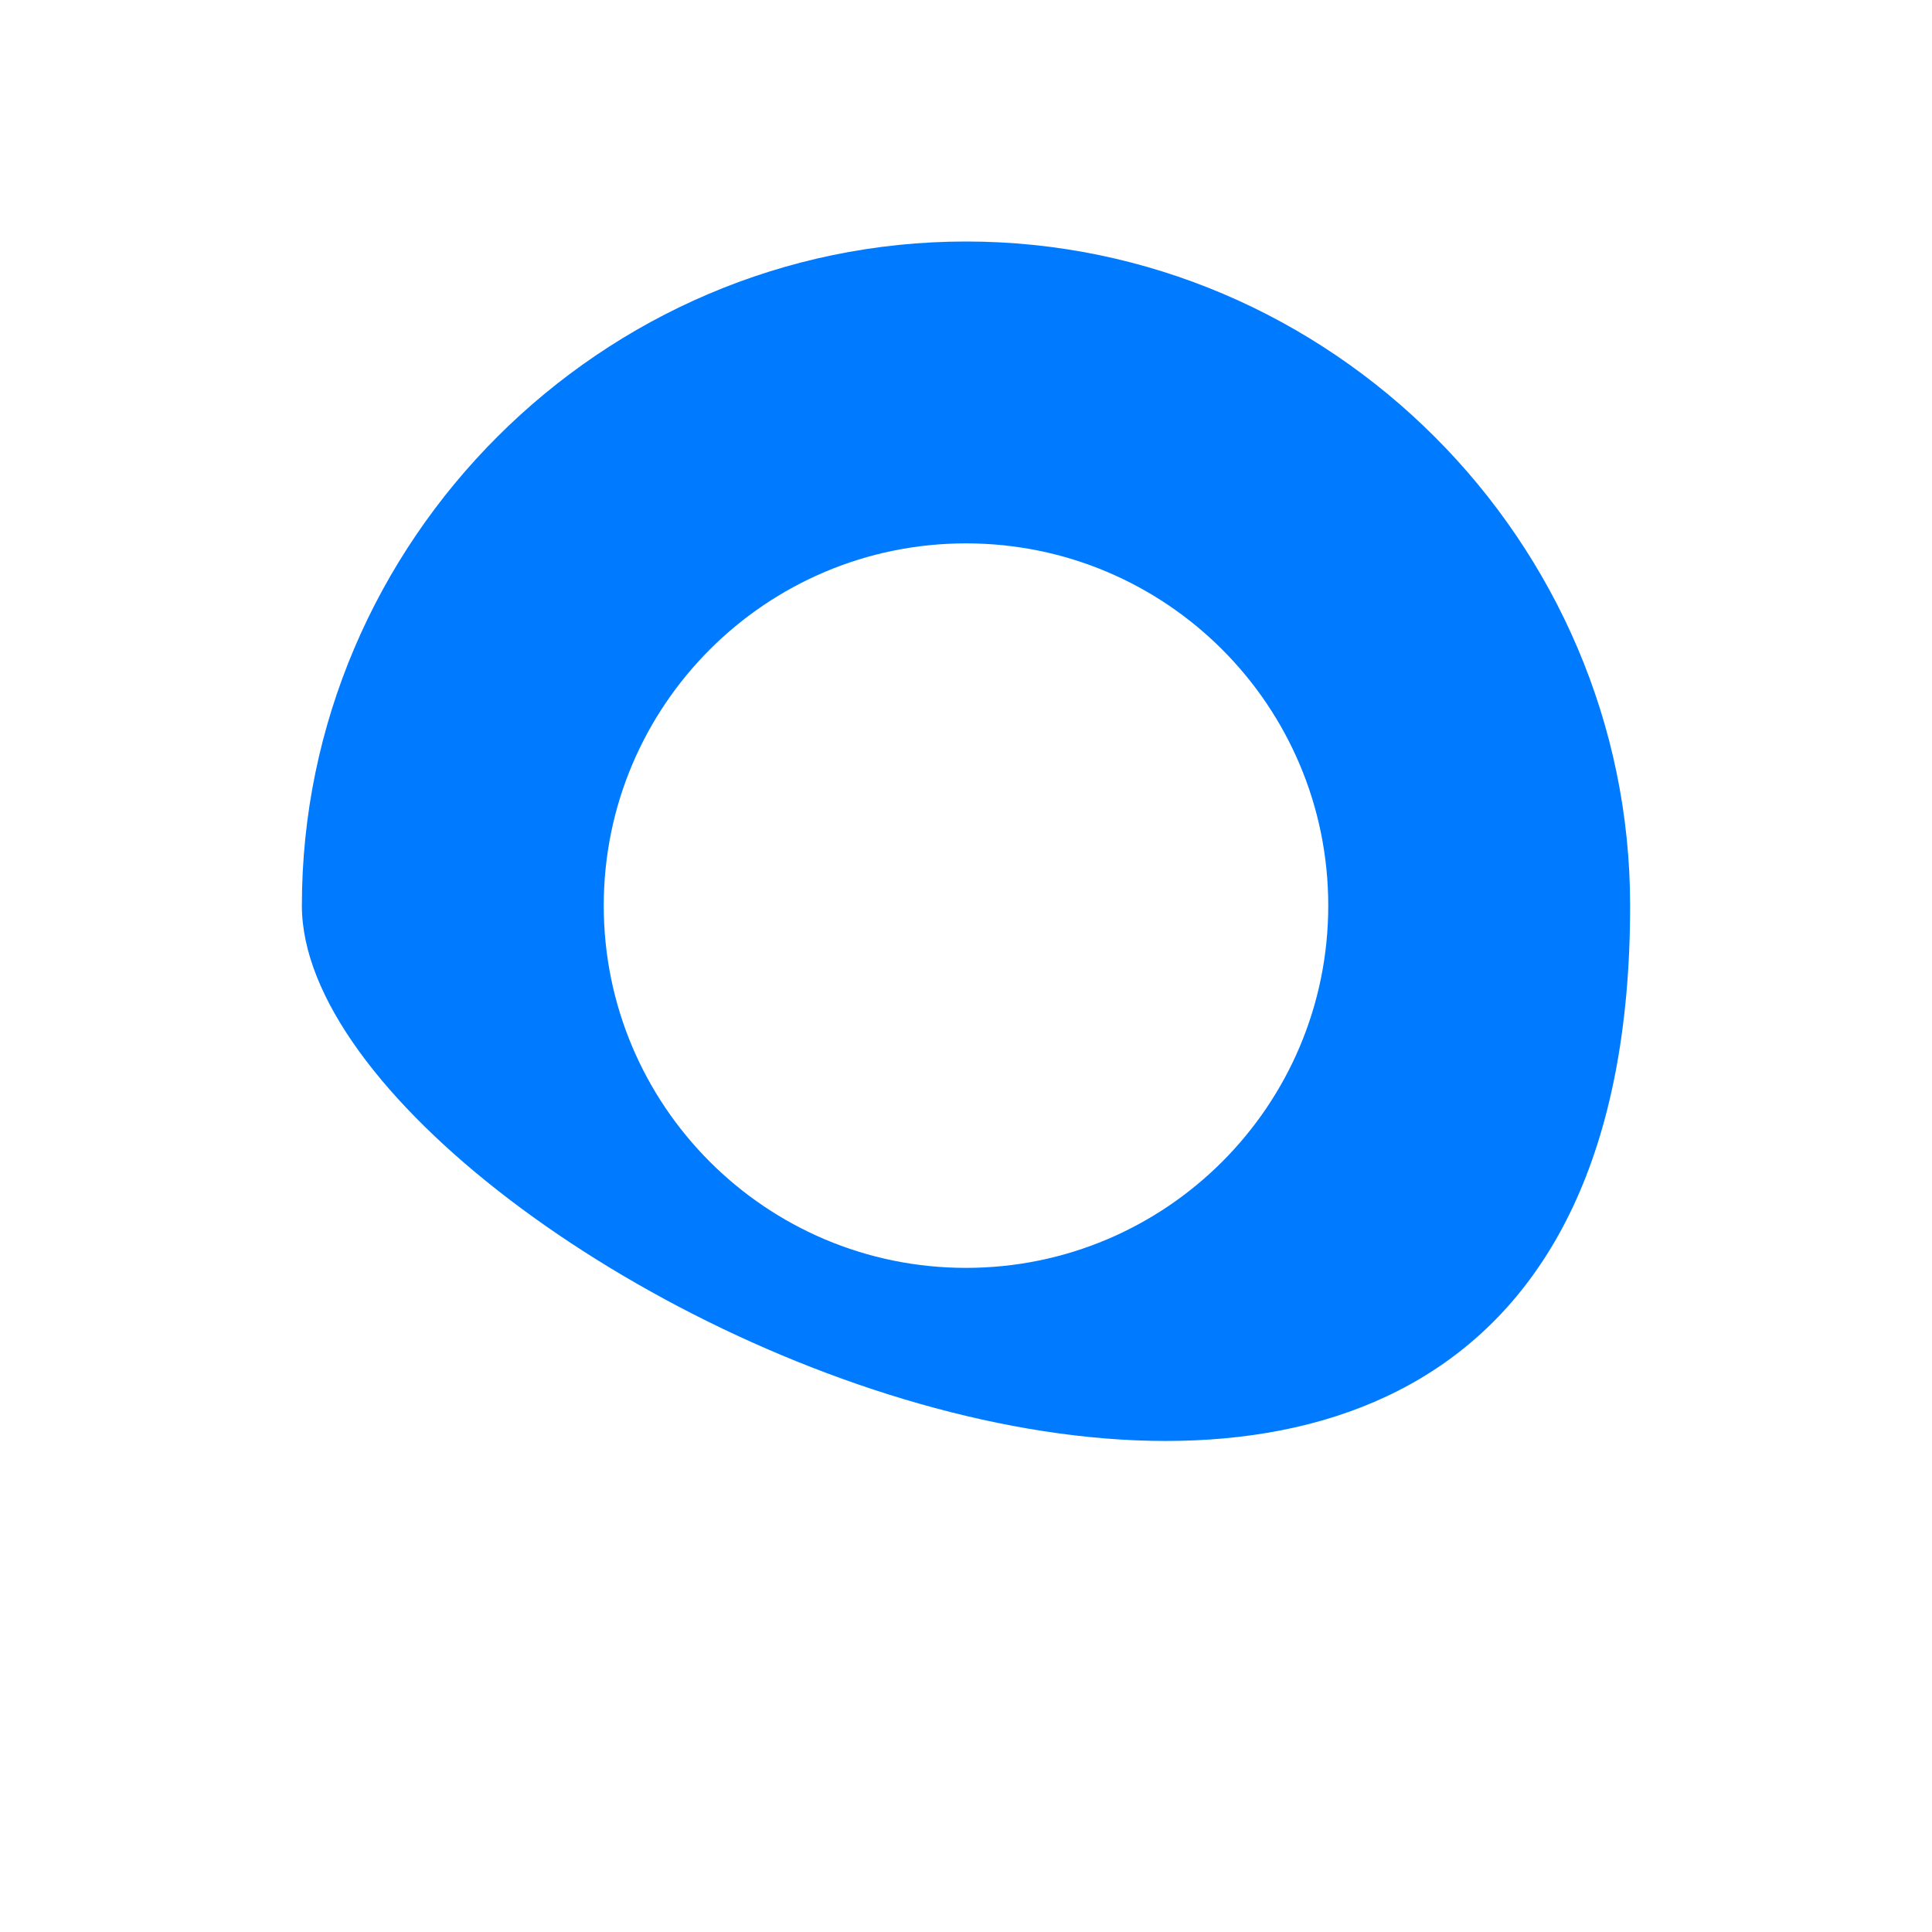 <svg width="64" height="64" viewBox="0 0 64 64" fill="none" xmlns="http://www.w3.org/2000/svg">
<path d="M32 8C19.925 8 10 17.925 10 30C10 42.075 54 63 54 30C54 17.925 44.075 8 32 8ZM32 42C25.373 42 20 36.627 20 30C20 23.373 25.373 18 32 18C38.627 18 44 23.373 44 30C44 36.627 38.627 42 32 42Z" fill="#007BFF"/>
</svg>